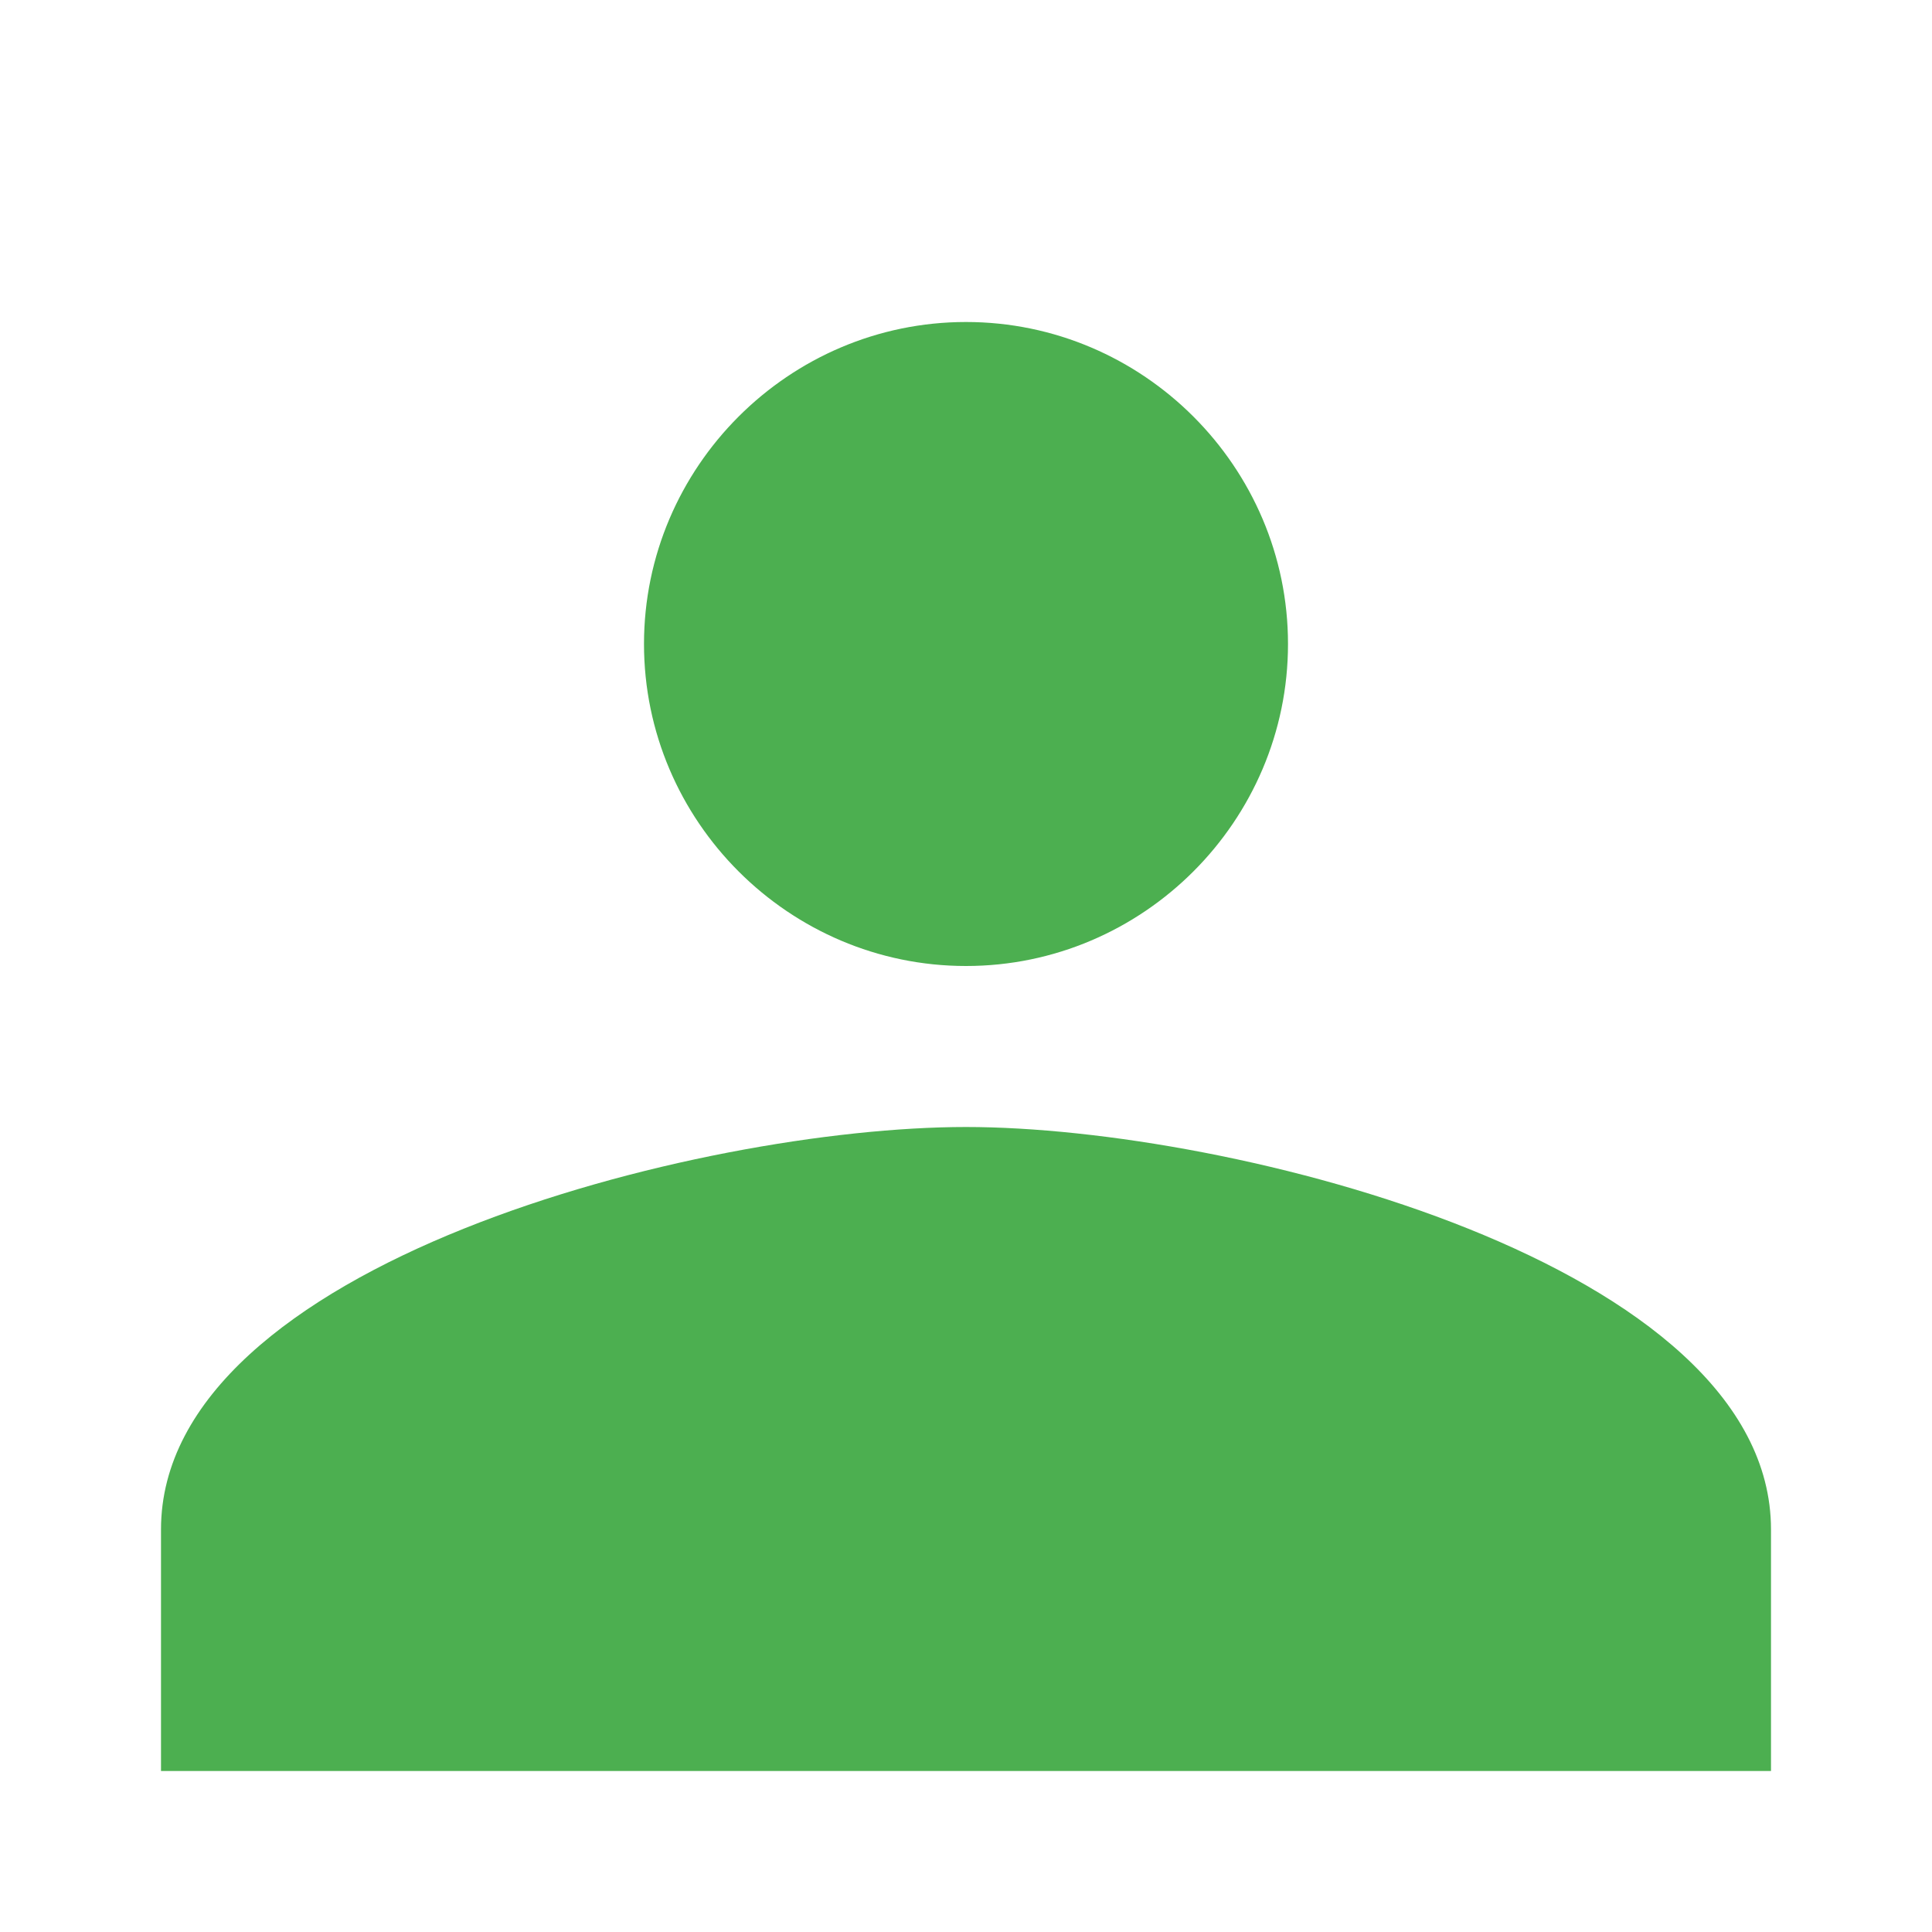 <svg xmlns="http://www.w3.org/2000/svg" viewBox="0 0 24 24" fill="#4caf50">
  <path d="M12 12c2.2 0 4-1.8 4-4S14.2 4 12 4 8 5.8 8 8s1.8 4 4 4zm0 2c-3.3 0-10 1.7-10 5v3h20v-3c0-3.3-6.7-5-10-5z"/>
</svg>
